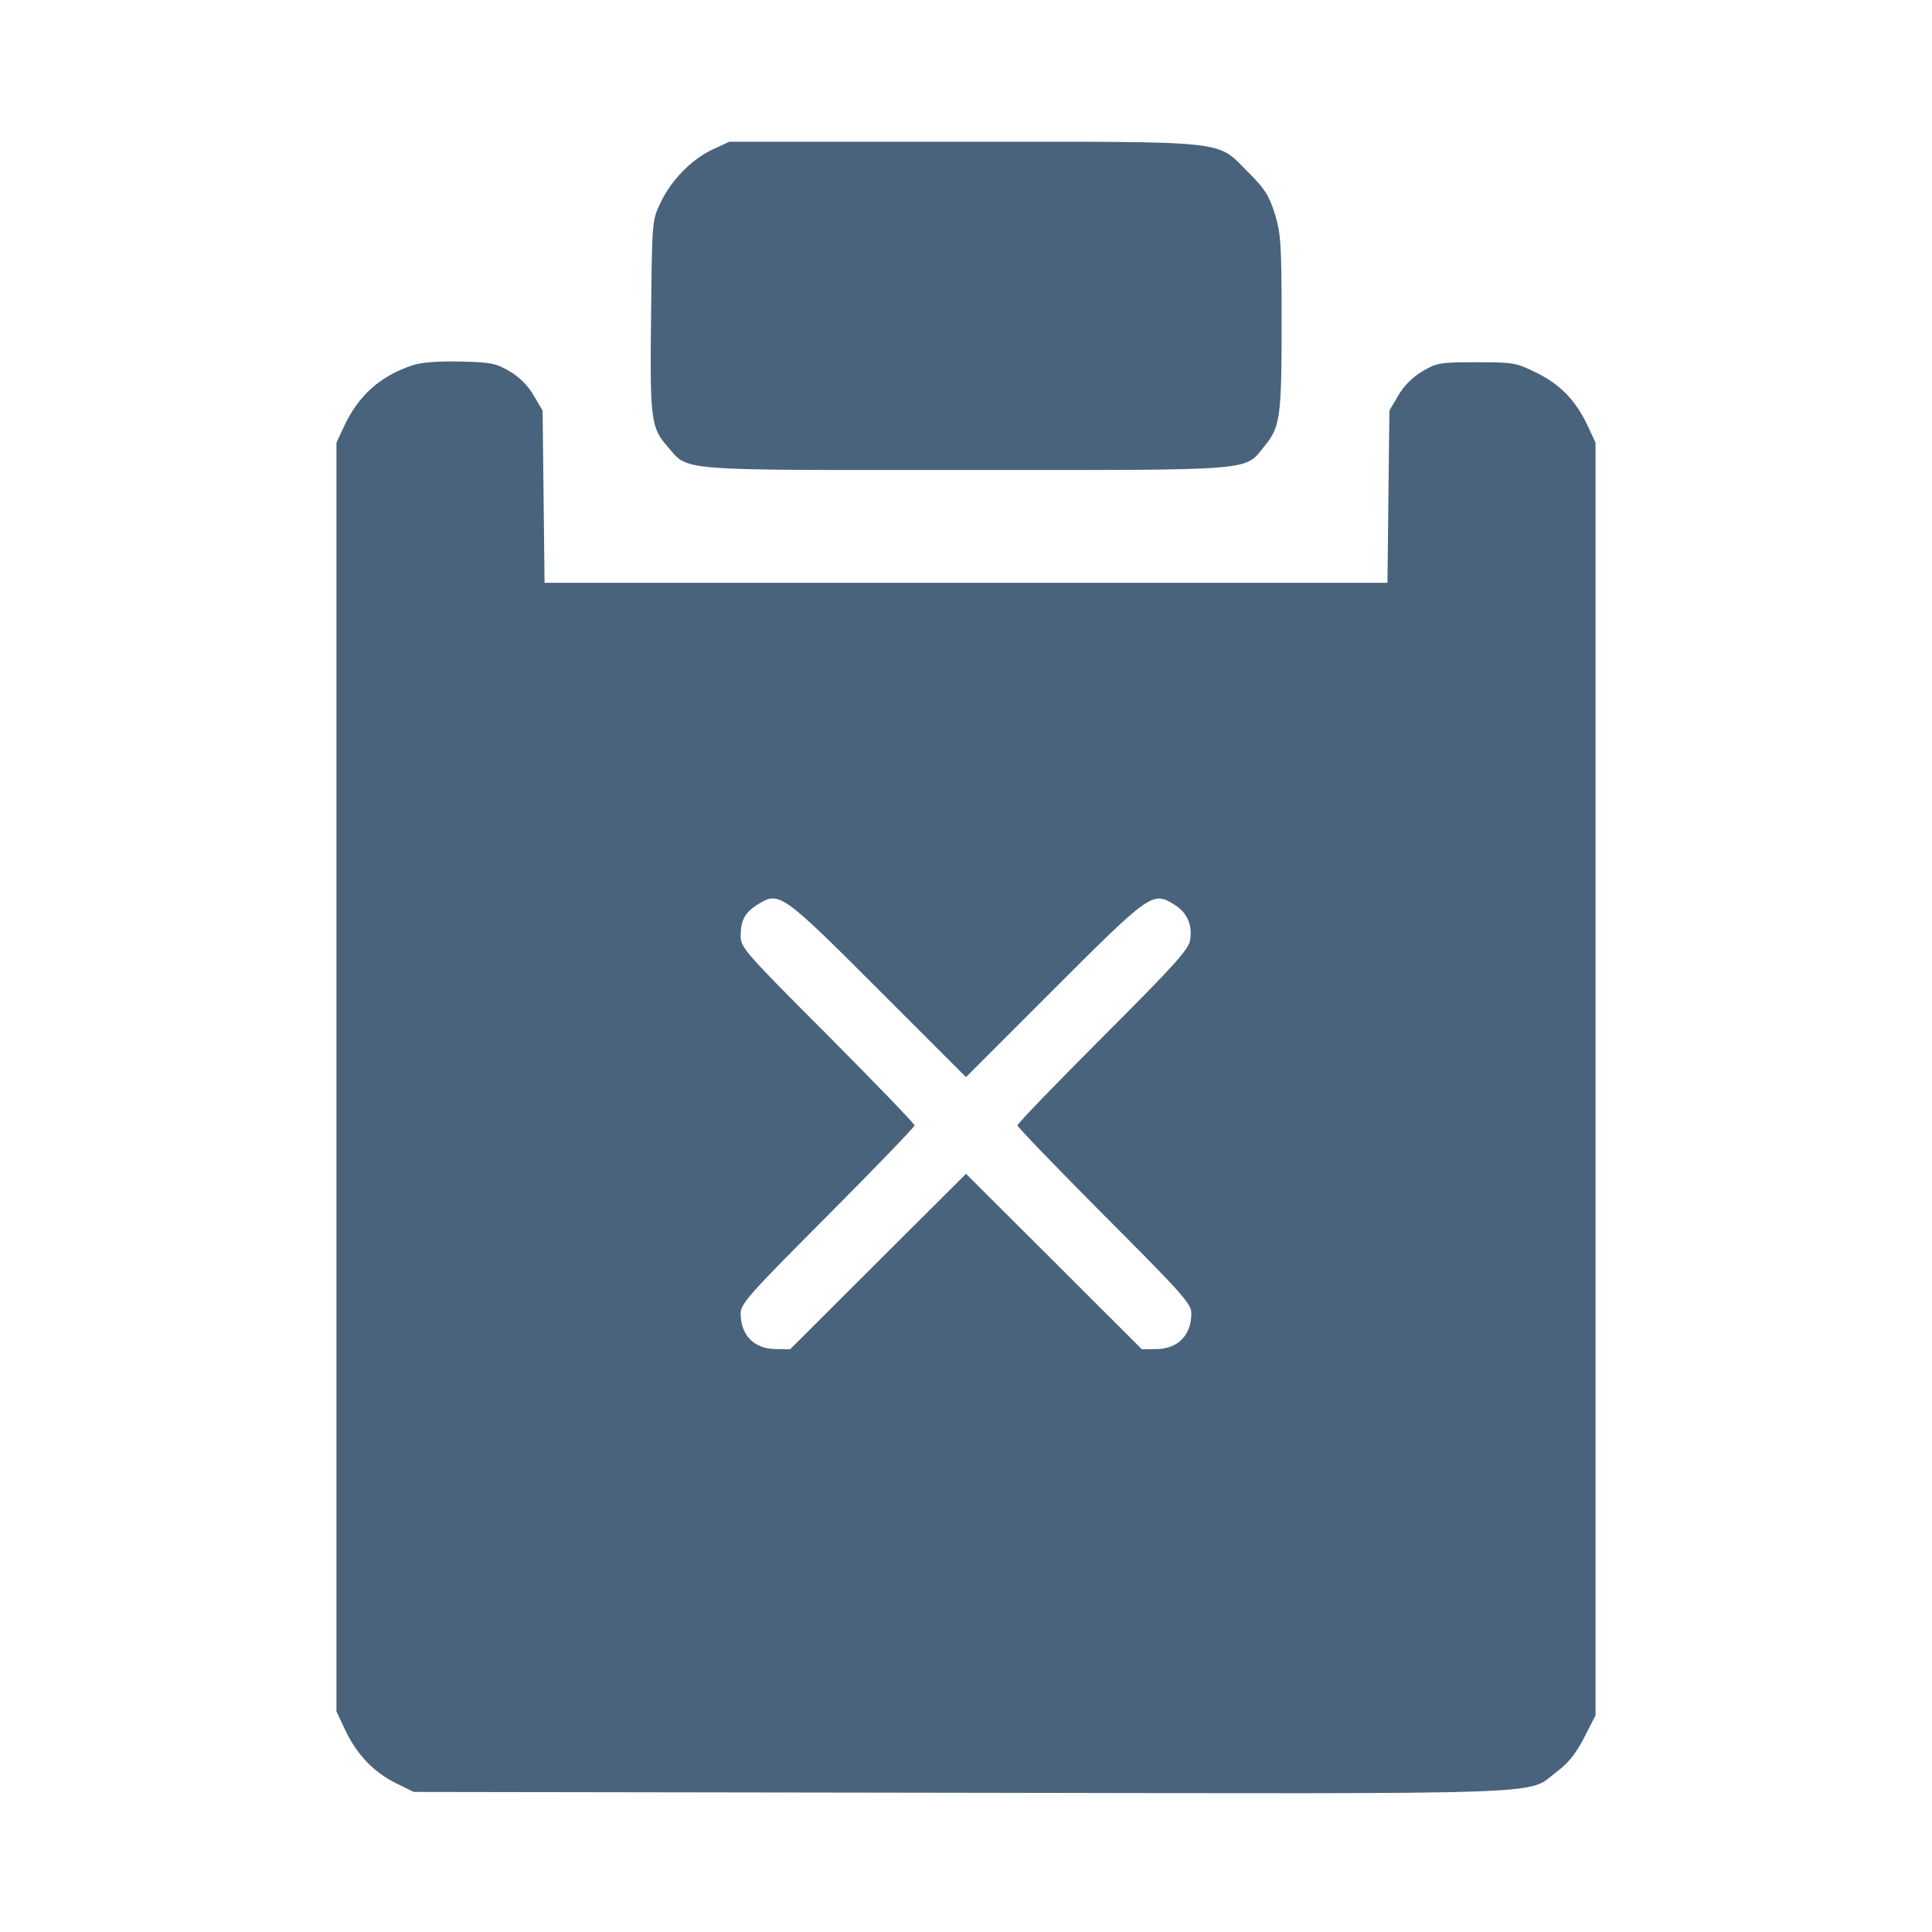 <svg xmlns="http://www.w3.org/2000/svg" fill="#49637C" viewBox="0 0 14 14"><path class="ic_m_task_not_completed" d="M5.164 1.083 C 5.011 1.155,4.863 1.306,4.786 1.470 C 4.725 1.598,4.725 1.601,4.718 2.287 C 4.709 3.042,4.717 3.099,4.837 3.236 C 4.995 3.416,4.869 3.406,7.000 3.406 C 9.134 3.406,9.013 3.415,9.163 3.233 C 9.277 3.094,9.287 3.025,9.287 2.339 C 9.287 1.764,9.282 1.694,9.238 1.550 C 9.196 1.416,9.166 1.369,9.045 1.248 C 8.810 1.013,8.939 1.027,6.978 1.027 L 5.285 1.027 5.164 1.083 M2.993 2.646 C 2.756 2.723,2.596 2.866,2.490 3.096 L 2.438 3.208 2.438 7.805 L 2.438 12.402 2.500 12.533 C 2.583 12.711,2.708 12.842,2.866 12.920 L 2.998 12.985 6.965 12.991 C 11.386 12.998,11.054 13.010,11.284 12.836 C 11.367 12.774,11.421 12.705,11.480 12.590 L 11.562 12.430 11.562 7.819 L 11.562 3.208 11.509 3.094 C 11.423 2.907,11.309 2.787,11.136 2.702 C 10.985 2.628,10.969 2.625,10.699 2.625 C 10.434 2.625,10.412 2.629,10.308 2.690 C 10.237 2.732,10.175 2.793,10.133 2.865 L 10.068 2.975 10.061 3.599 L 10.054 4.223 7.000 4.223 L 3.946 4.223 3.939 3.599 L 3.932 2.975 3.867 2.865 C 3.825 2.793,3.764 2.732,3.692 2.690 C 3.593 2.632,3.557 2.625,3.337 2.620 C 3.178 2.616,3.057 2.625,2.993 2.646 M6.363 7.168 L 7.000 7.805 7.637 7.168 C 8.337 6.468,8.353 6.457,8.511 6.556 C 8.603 6.613,8.642 6.702,8.624 6.813 C 8.613 6.880,8.513 6.992,7.992 7.513 C 7.652 7.853,7.373 8.142,7.373 8.155 C 7.373 8.167,7.657 8.461,8.003 8.809 C 8.571 9.378,8.633 9.448,8.633 9.517 C 8.633 9.676,8.535 9.775,8.378 9.776 L 8.274 9.777 7.637 9.141 L 7.000 8.506 6.363 9.141 L 5.726 9.777 5.622 9.776 C 5.465 9.775,5.367 9.676,5.367 9.517 C 5.367 9.448,5.429 9.378,5.997 8.809 C 6.343 8.461,6.627 8.167,6.627 8.155 C 6.627 8.143,6.343 7.849,5.997 7.501 C 5.395 6.898,5.367 6.866,5.367 6.782 C 5.367 6.669,5.398 6.612,5.491 6.554 C 5.646 6.457,5.664 6.469,6.363 7.168 "  stroke="none" fill-rule="evenodd"></path></svg>